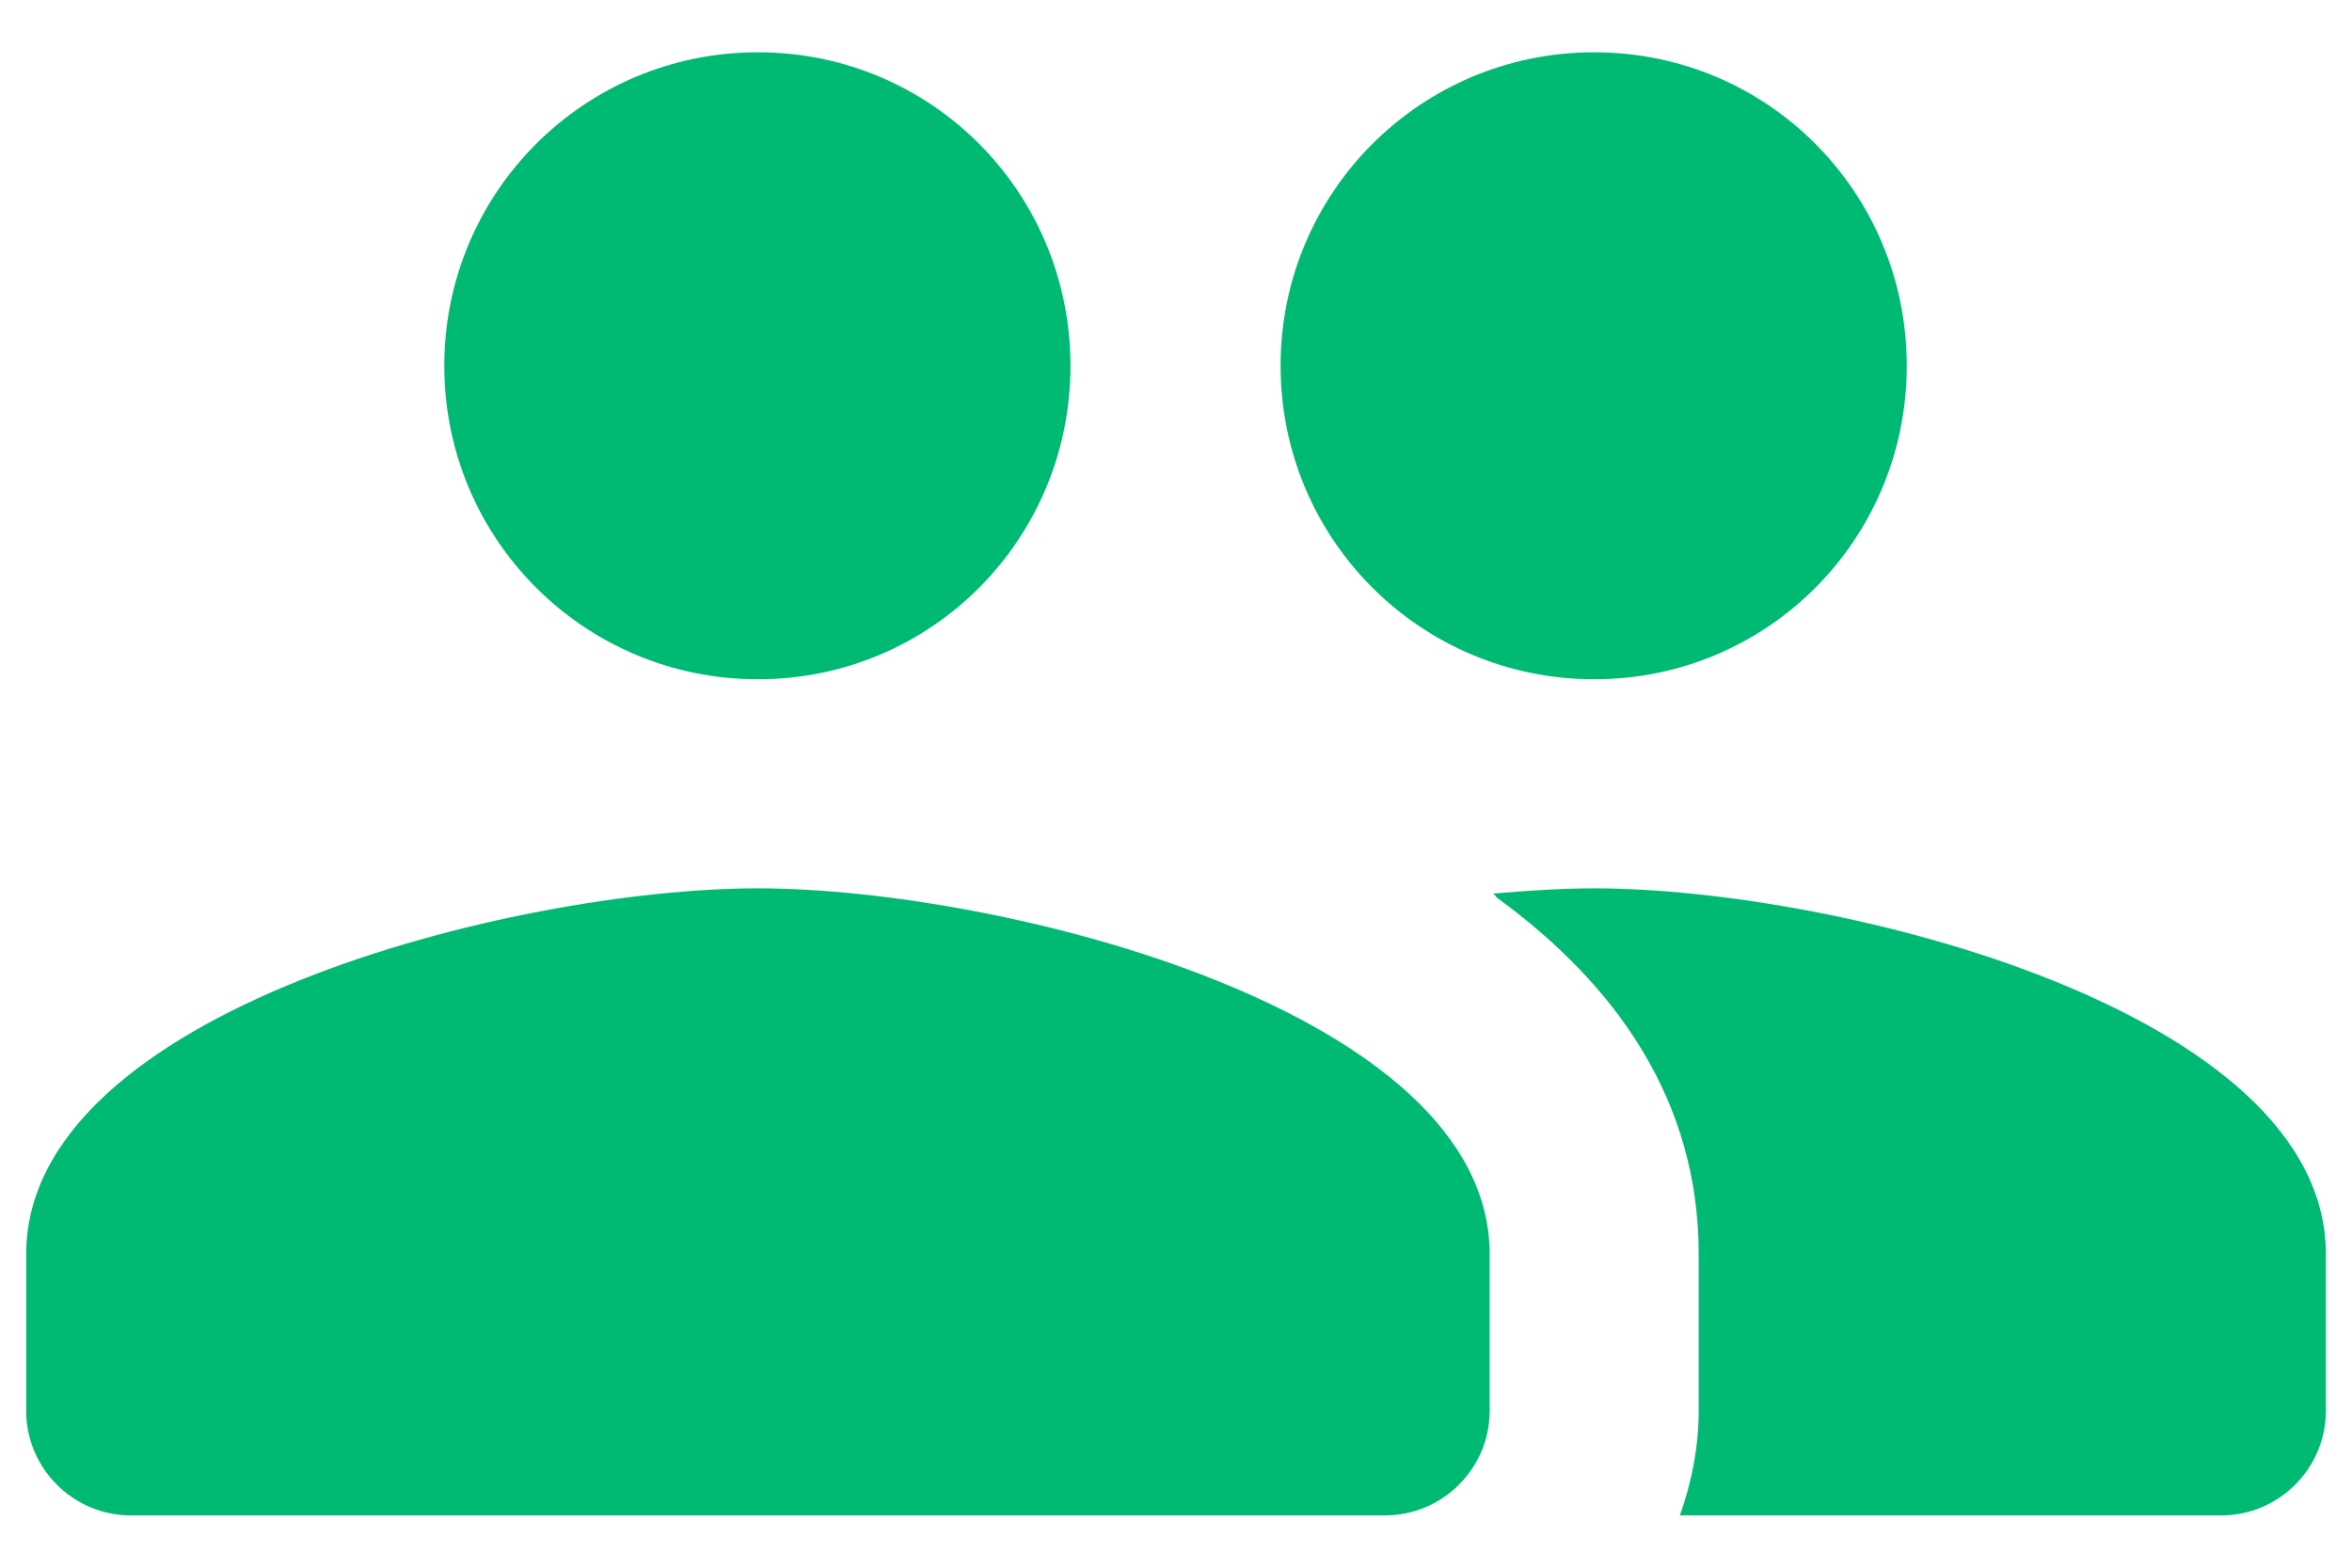 <svg width="30" height="20" viewBox="0 0 30 20" fill="none" xmlns="http://www.w3.org/2000/svg">
<path fill-rule="evenodd" clip-rule="evenodd" d="M20.334 8.666C22.547 8.666 24.321 6.88 24.321 4.667C24.321 2.453 22.547 0.667 20.334 0.667C18.121 0.667 16.334 2.453 16.334 4.667C16.334 6.88 18.121 8.666 20.334 8.666ZM9.667 8.666C11.881 8.666 13.654 6.88 13.654 4.667C13.654 2.453 11.881 0.667 9.667 0.667C7.454 0.667 5.667 2.453 5.667 4.667C5.667 6.88 7.454 8.666 9.667 8.666ZM9.667 11.333C6.561 11.333 0.334 12.893 0.334 16V18C0.334 18.733 0.934 19.333 1.667 19.333H17.667C18.401 19.333 19.001 18.733 19.001 18V16C19.001 12.893 12.774 11.333 9.667 11.333ZM20.334 11.333C19.947 11.333 19.507 11.36 19.041 11.4C19.067 11.413 19.081 11.44 19.094 11.453C20.614 12.56 21.667 14.04 21.667 16V18C21.667 18.466 21.574 18.92 21.427 19.333H28.334C29.067 19.333 29.667 18.733 29.667 18V16C29.667 12.893 23.441 11.333 20.334 11.333Z" fill="#00BA73"/>
</svg>
